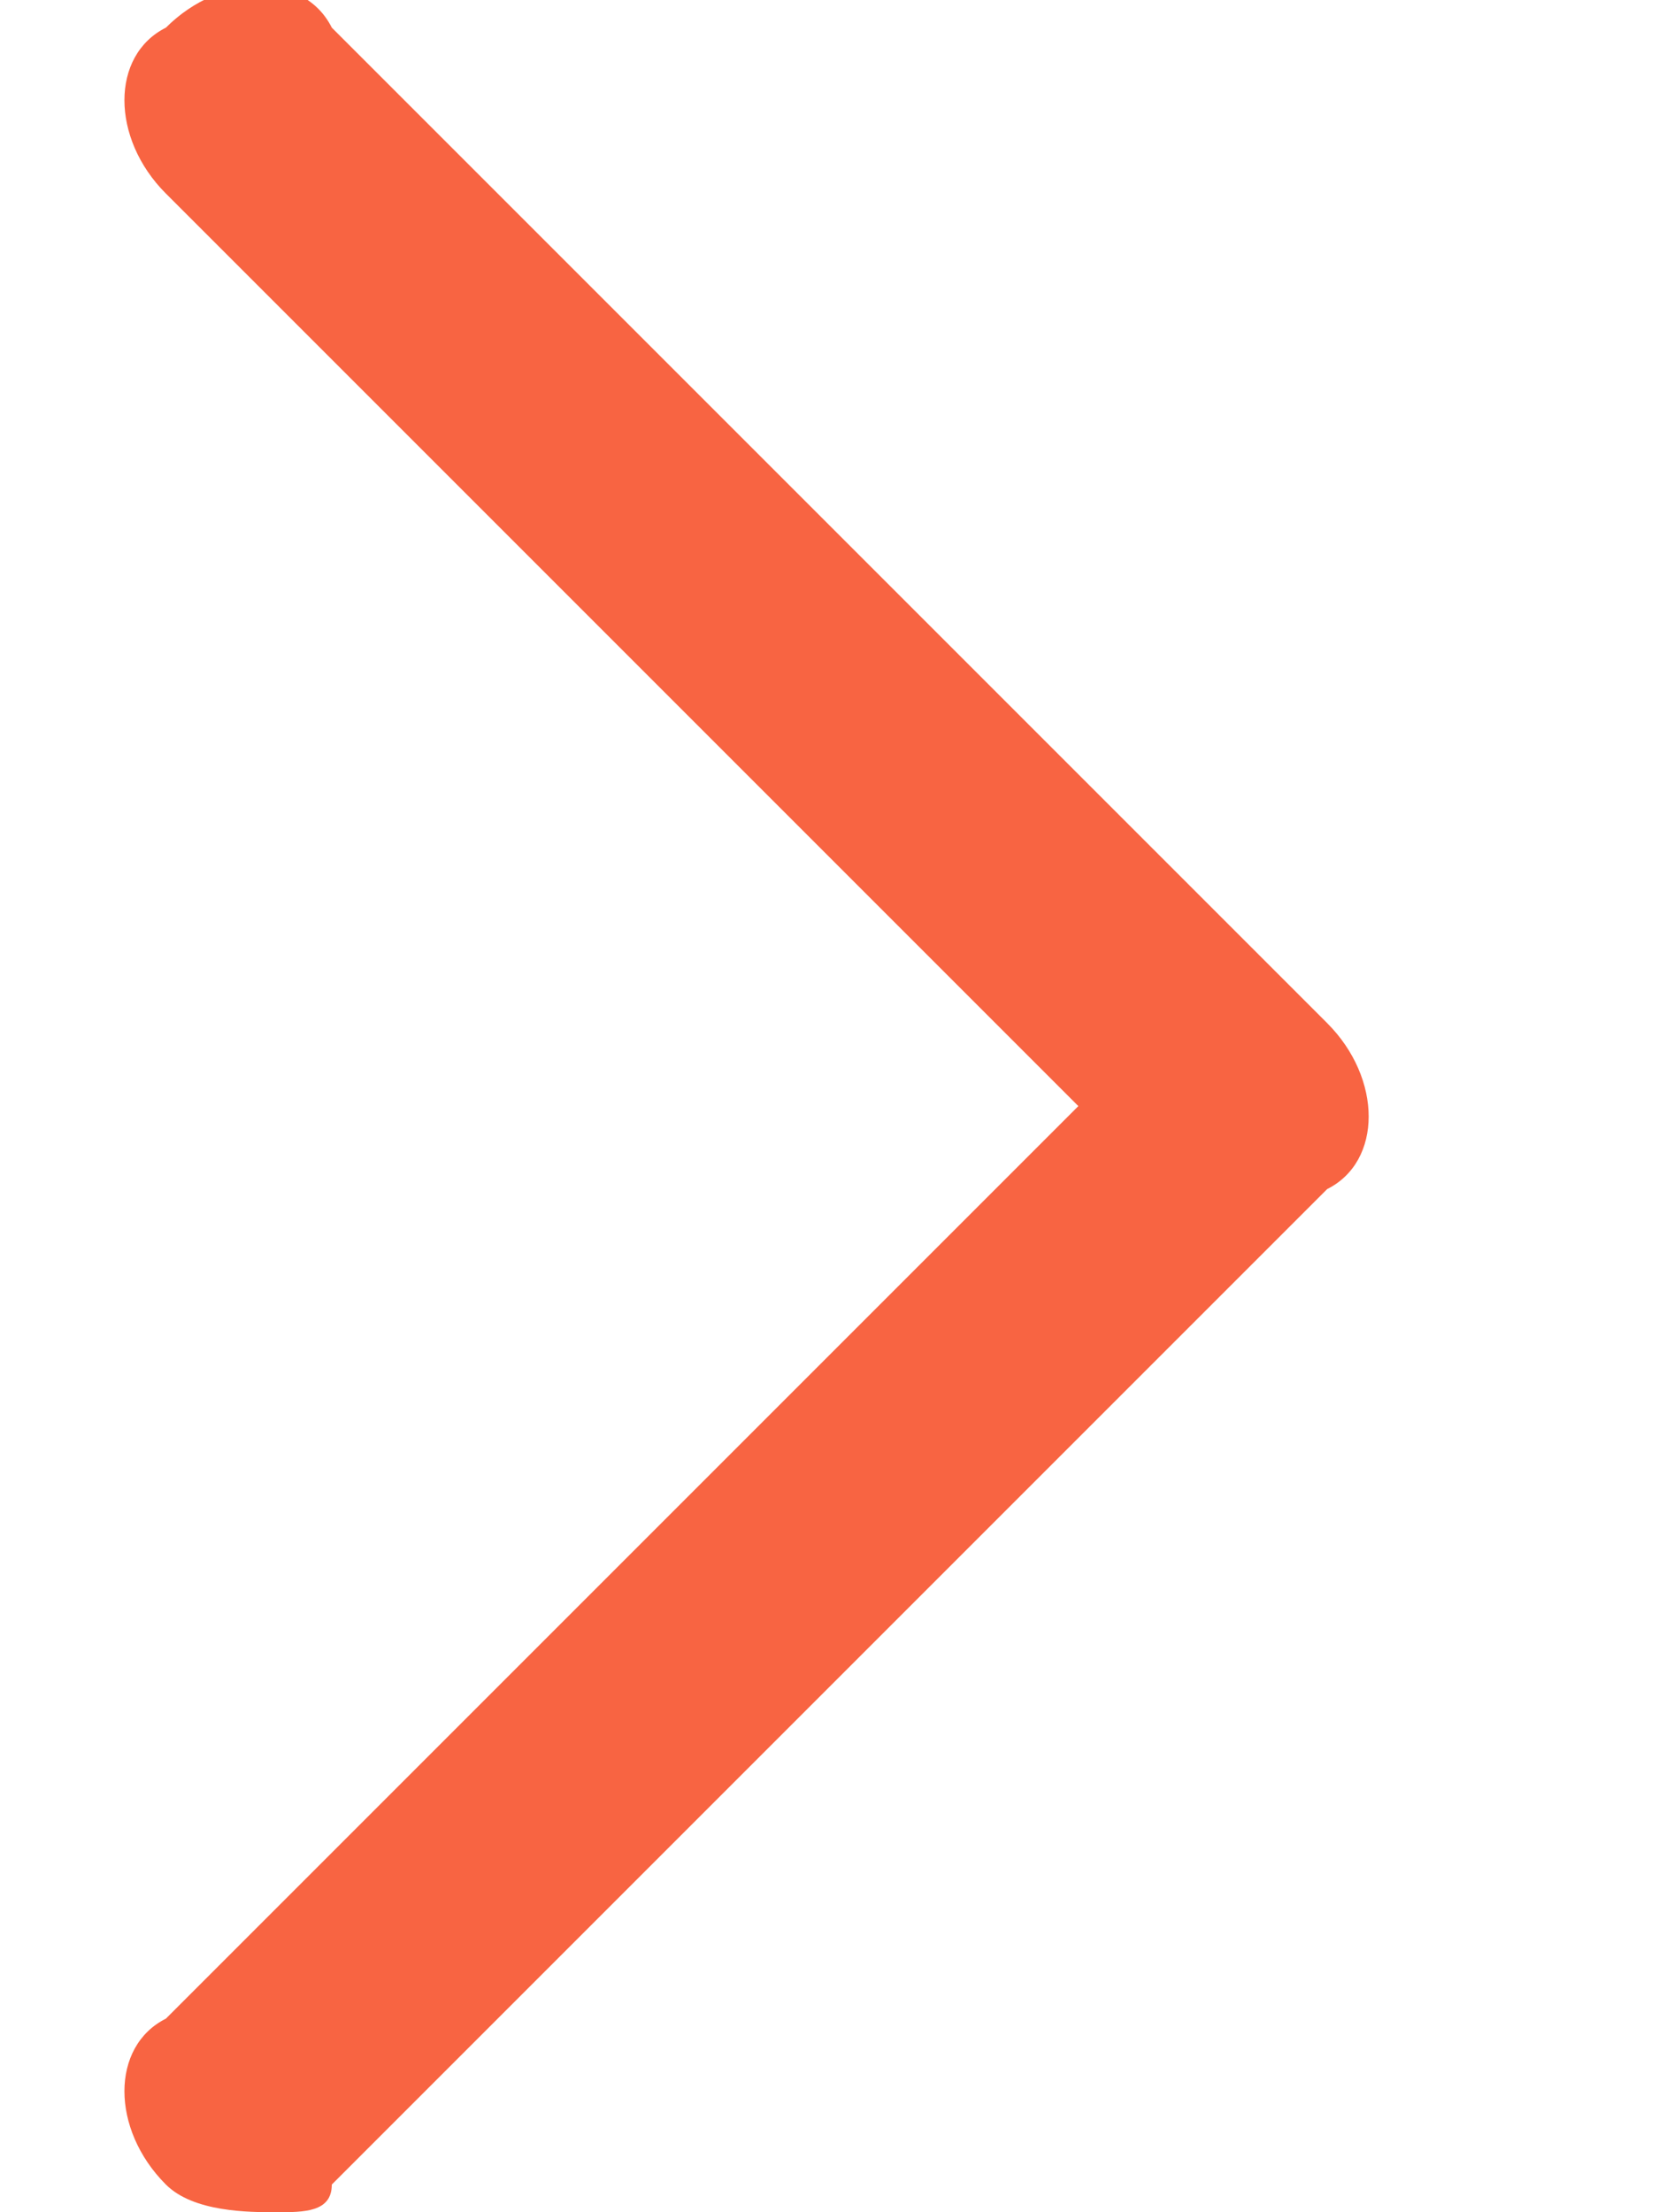 <svg xmlns="http://www.w3.org/2000/svg" viewBox="0 0 6 8"><path d="M1 8c-.1 0-.3 0-.4-.1-.2-.2-.2-.5 0-.6L3.9 4 .6.7C.4.5.4.2.6.1c.2-.2.5-.2.6 0l3.6 3.6c.2.2.2.5 0 .6L1.2 7.9c0 .1-.1.1-.2.1z" fill="#f86442"/></svg>